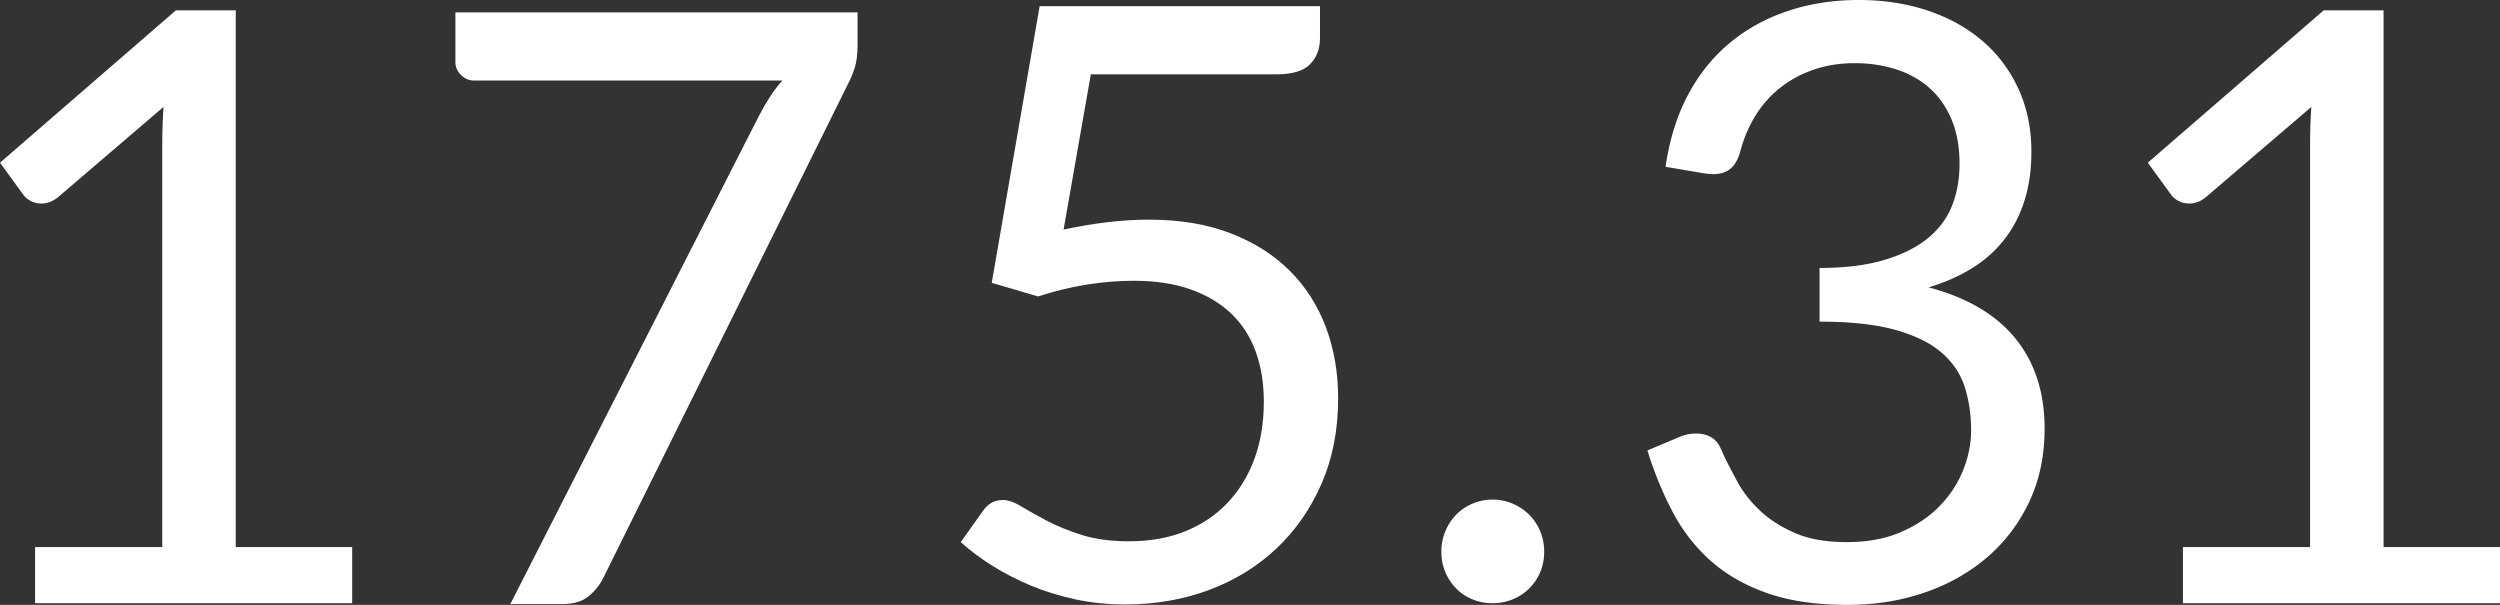 <svg xmlns="http://www.w3.org/2000/svg" width="1211" height="293" viewBox="478.599 393 1211 293"><rect x="478.599" y="393" width="1211" height="293" fill="#333333" stroke="none"/><g data-name="Group 8559"><path d="M1536 658h61.6V462.6c0-5.867.2-11.8.6-17.8l-51.2 43.8c-1.334 1.067-2.667 1.833-4 2.3-1.334.467-2.6.7-3.8.7-2 0-3.8-.433-5.4-1.3-1.6-.867-2.8-1.9-3.6-3.1l-11.2-15.4 85.2-73.8h29v260h56.4v27.2H1536V658Z" fill="#fff" fill-rule="evenodd" data-name="Path 37326"/><path d="M1379 393c12.133 0 23.333 1.733 33.6 5.2 10.267 3.467 19.1 8.4 26.5 14.8 7.4 6.4 13.167 14.133 17.3 23.2 4.133 9.067 6.2 19.133 6.2 30.2 0 9.067-1.167 17.167-3.5 24.3-2.333 7.133-5.667 13.4-10 18.8s-9.567 9.967-15.7 13.7c-6.133 3.733-13 6.733-20.6 9 18.667 4.933 32.7 13.2 42.1 24.8 9.4 11.6 14.1 26.133 14.1 43.6 0 13.2-2.5 25.067-7.5 35.6-5 10.533-11.833 19.5-20.5 26.9-8.667 7.4-18.767 13.067-30.3 17-11.533 3.933-23.9 5.9-37.1 5.9-15.2 0-28.2-1.9-39-5.7-10.8-3.8-19.933-9.033-27.4-15.7-7.467-6.667-13.6-14.567-18.4-23.7-4.8-9.133-8.867-19.033-12.2-29.7l15.2-6.4c2.8-1.2 5.6-1.8 8.4-1.8 2.667 0 5.033.567 7.1 1.7 2.067 1.133 3.633 2.9 4.7 5.3.267.533.533 1.1.8 1.7.267.6.533 1.233.8 1.9 1.867 3.867 4.133 8.233 6.8 13.1 2.667 4.867 6.267 9.433 10.8 13.7 4.533 4.267 10.167 7.867 16.9 10.8 6.733 2.933 15.1 4.4 25.1 4.4 10 0 18.767-1.633 26.3-4.9 7.533-3.267 13.8-7.5 18.8-12.7 5-5.2 8.767-11 11.3-17.4 2.533-6.4 3.8-12.733 3.8-19 0-7.733-1.033-14.8-3.1-21.2-2.067-6.4-5.8-11.933-11.2-16.6-5.4-4.667-12.867-8.333-22.4-11-9.533-2.667-21.767-4-36.7-4v-26c12.133 0 22.5-1.267 31.1-3.8 8.6-2.533 15.633-6 21.1-10.4 5.467-4.4 9.433-9.667 11.9-15.8 2.467-6.133 3.7-12.933 3.7-20.4 0-8.267-1.3-15.467-3.9-21.6-2.6-6.133-6.167-11.2-10.7-15.2-4.533-4-9.9-7-16.1-9-6.2-2-12.9-3-20.1-3-7.2 0-13.867 1.066-20 3.197-6.133 2.131-11.567 5.095-16.3 8.89-4.733 3.796-8.7 8.325-11.9 13.586-3.2 5.262-5.6 10.956-7.2 17.083-1.067 3.863-2.667 6.66-4.8 8.39-2.133 1.732-4.867 2.598-8.2 2.598-.667 0-1.367-.033-2.1-.099a50.477 50.477 0 0 1-2.5-.295l-18.6-3.15c1.867-13.067 5.467-24.633 10.8-34.7 5.333-10.067 12.1-18.5 20.3-25.3 8.2-6.8 17.6-11.967 28.2-15.5 10.6-3.533 22.033-5.3 34.3-5.3Z" fill="#fff" fill-rule="evenodd" data-name="Path 37327"/><path d="M1176.8 660.2c0-3.467.633-6.733 1.9-9.8 1.266-3.067 3-5.733 5.2-8 2.2-2.267 4.833-4.067 7.9-5.4 3.066-1.333 6.333-2 9.8-2 3.466 0 6.733.667 9.8 2 3.066 1.333 5.733 3.133 8 5.4 2.266 2.267 4.033 4.933 5.3 8 1.266 3.067 1.9 6.333 1.9 9.8 0 3.6-.634 6.9-1.9 9.9a24.58 24.58 0 0 1-5.3 7.9c-2.267 2.267-4.934 4.033-8 5.3-3.067 1.267-6.334 1.9-9.8 1.9-3.467 0-6.734-.633-9.8-1.9-3.067-1.267-5.7-3.033-7.9-5.3s-3.934-4.9-5.2-7.9c-1.267-3-1.9-6.3-1.9-9.9Z" fill="#fff" fill-rule="evenodd" data-name="Path 37328"/><path d="M1118 411.6c0 5.067-1.6 9.233-4.8 12.5-3.2 3.267-8.6 4.9-16.2 4.9h-90l-13.2 75.2c14.933-3.2 28.733-4.8 41.4-4.8 14.933 0 28.1 2.2 39.5 6.6 11.4 4.4 20.966 10.467 28.7 18.2 7.733 7.733 13.566 16.867 17.5 27.4 3.933 10.533 5.9 22 5.9 34.4 0 15.2-2.667 28.933-8 41.2-5.334 12.267-12.634 22.767-21.9 31.5-9.267 8.733-20.167 15.433-32.7 20.1-12.534 4.667-26.067 7-40.6 7-8.4 0-16.467-.833-24.2-2.5-7.734-1.667-14.934-3.9-21.6-6.7-6.667-2.8-12.867-6-18.6-9.6-5.734-3.6-10.8-7.4-15.2-11.4l10.8-15.2c2.4-3.467 5.6-5.2 9.6-5.2 2.533 0 5.5 1.033 8.9 3.1 3.4 2.067 7.5 4.367 12.3 6.9 4.8 2.533 10.433 4.833 16.9 6.9 6.466 2.067 14.166 3.1 23.1 3.1 10 0 19-1.6 27-4.8 8-3.2 14.833-7.767 20.5-13.7 5.666-5.933 10.033-13.033 13.1-21.3 3.066-8.267 4.6-17.533 4.6-27.8 0-8.933-1.3-17-3.9-24.2-2.6-7.2-6.534-13.333-11.8-18.4-5.267-5.067-11.834-9-19.7-11.8-7.867-2.8-17.067-4.2-27.6-4.2-7.2 0-14.667.6-22.4 1.8-7.734 1.2-15.734 3.133-24 5.8L959 530l23.2-134H1118v15.6Z" fill="#fff" fill-rule="evenodd" data-name="Path 37329"/><path d="M894 399v16c0 4.533-.5 8.267-1.5 11.2s-2.034 5.4-3.1 7.4L770.8 673c-1.734 3.467-4.134 6.433-7.2 8.9-3.067 2.467-7.2 3.7-12.4 3.7h-25.4l120.4-236.4c1.733-3.333 3.5-6.4 5.3-9.2 1.8-2.8 3.833-5.467 6.1-8H708c-2.267 0-4.3-.9-6.1-2.7-1.8-1.8-2.7-3.833-2.7-6.1V399H894Z" fill="#fff" fill-rule="evenodd" data-name="Path 37330"/><path d="M495.6 658h61.6V462.6c0-5.867.2-11.8.6-17.8l-51.2 43.8c-1.334 1.067-2.667 1.833-4 2.3-1.334.467-2.6.7-3.8.7-2 0-3.8-.433-5.4-1.3-1.6-.867-2.8-1.9-3.6-3.1l-11.2-15.4 85.2-73.8h29v260h56.4v27.2H495.6V658Z" fill="#fff" fill-rule="evenodd" data-name="Path 37331"/></g></svg>